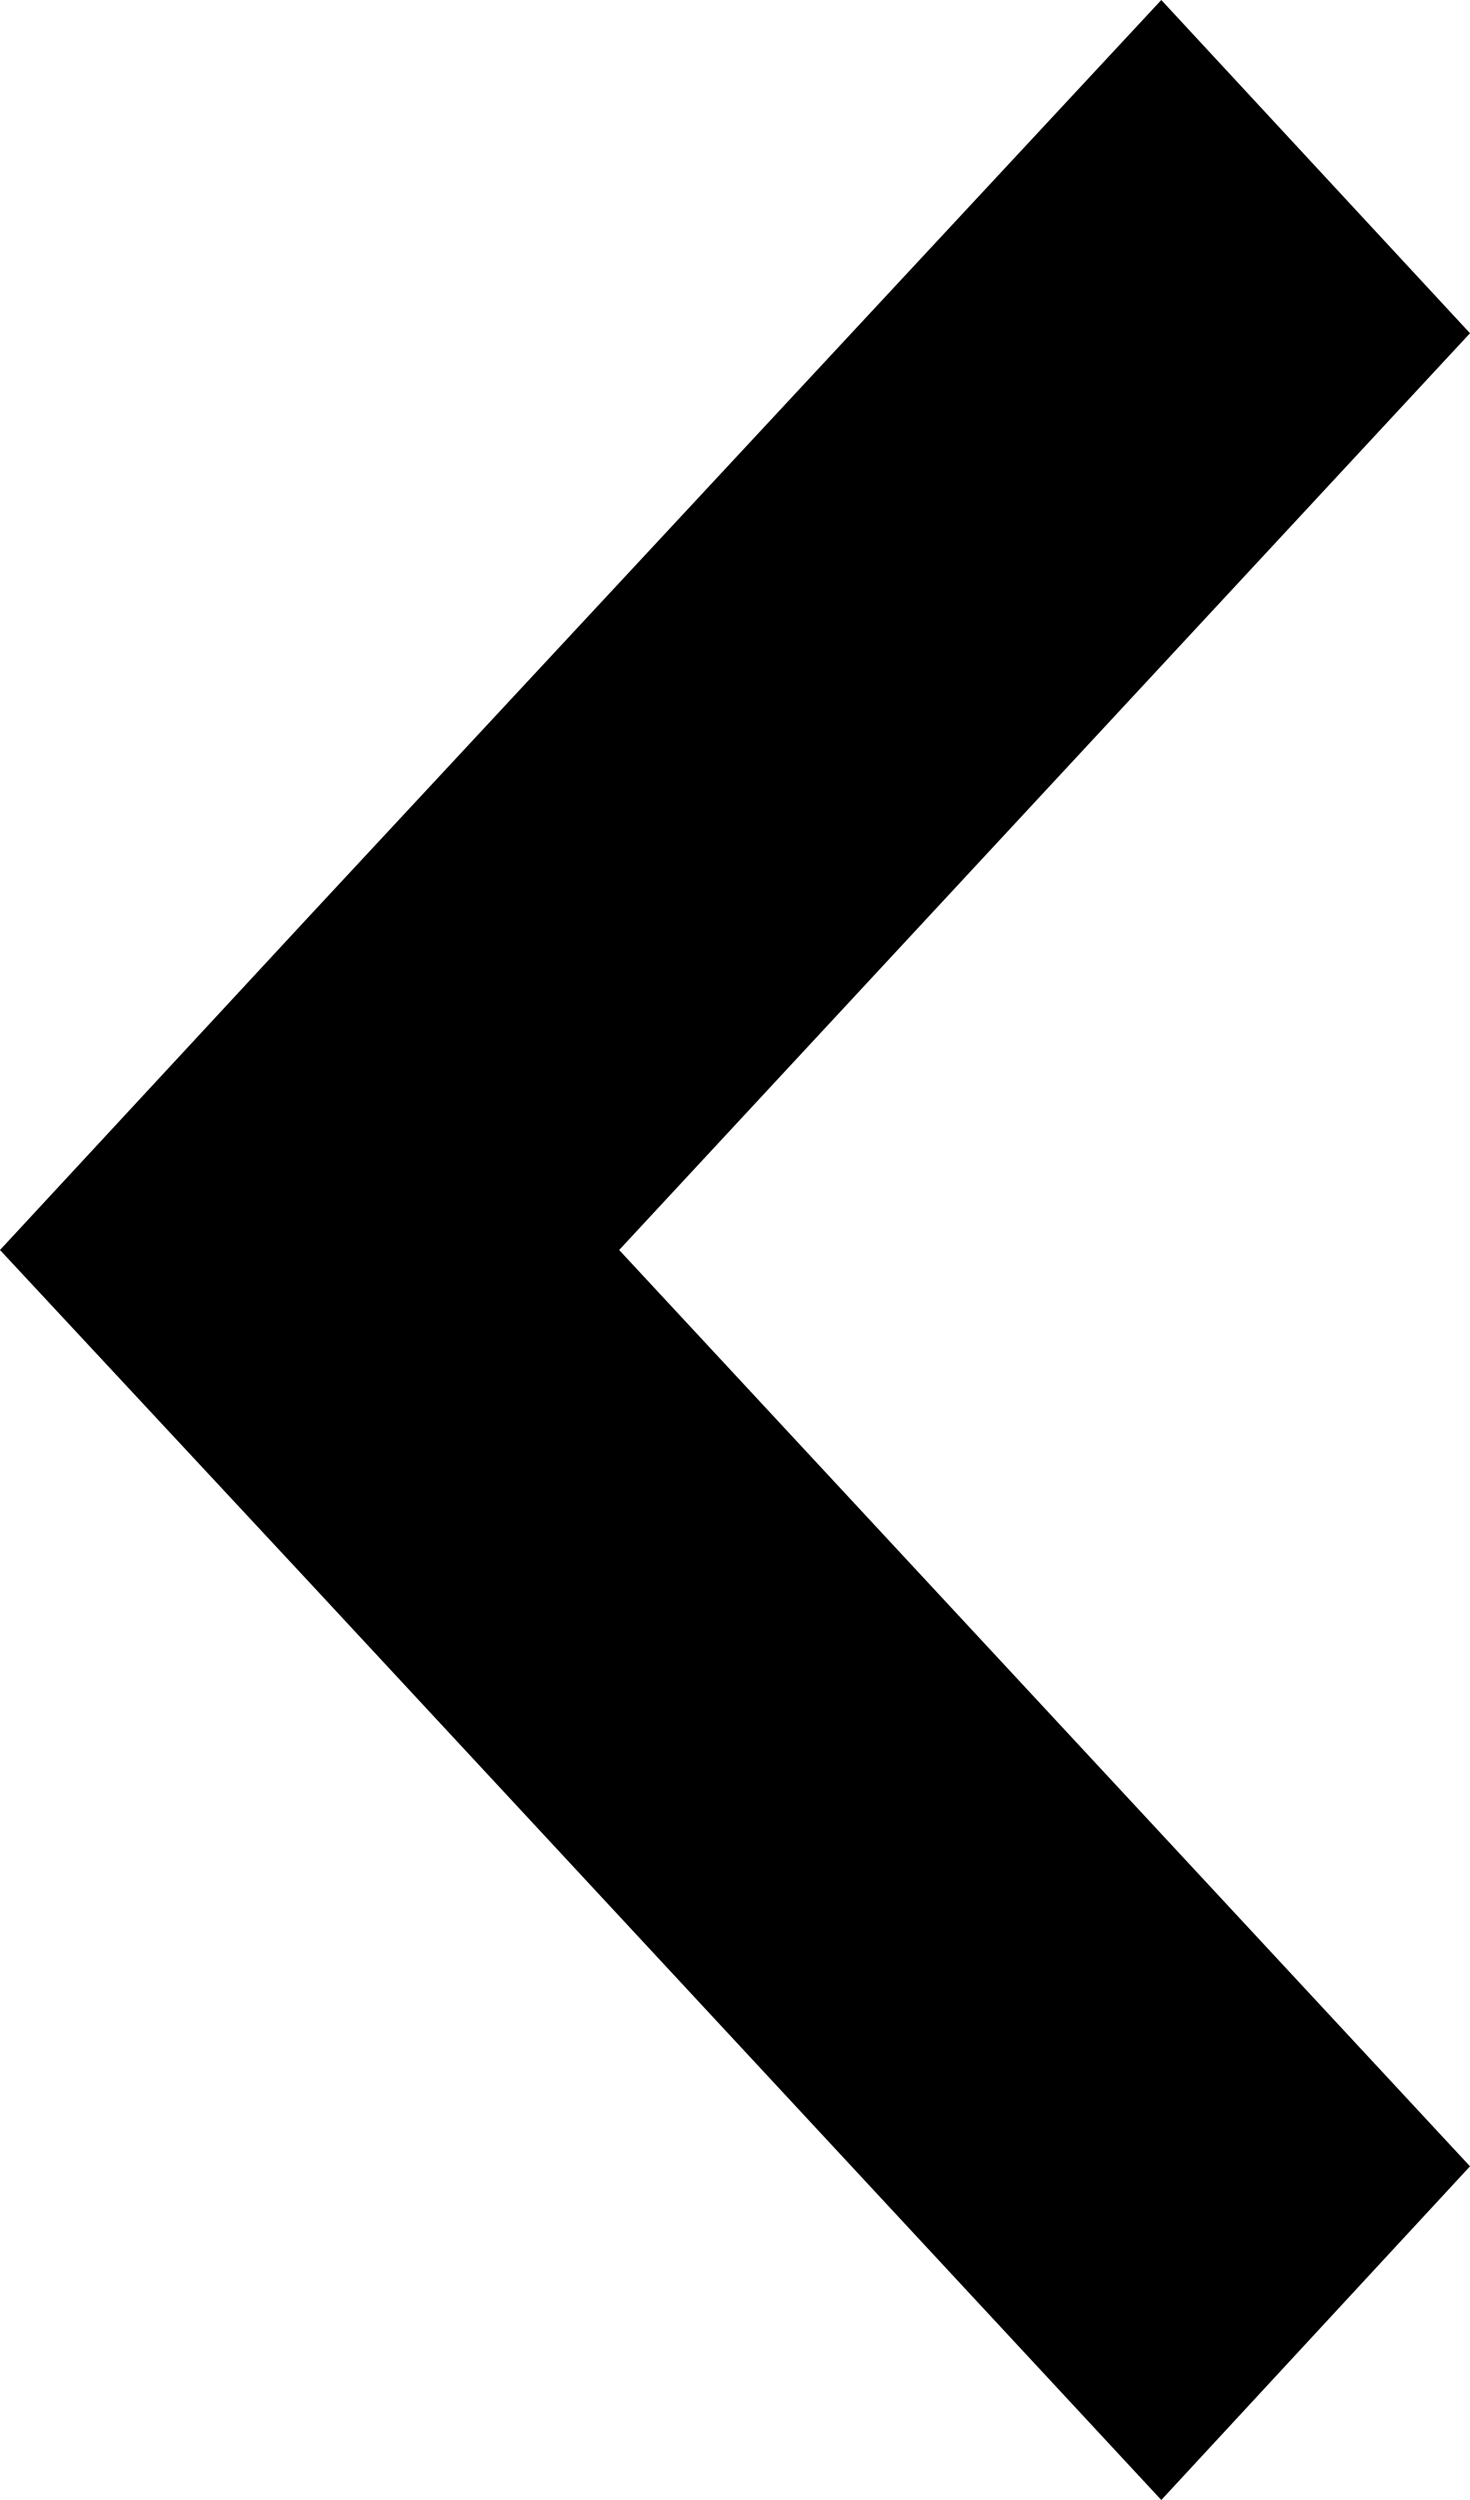 <svg xmlns="http://www.w3.org/2000/svg" width="10" height="17" viewBox="0 0 10 17">
<defs>
    <style>
      .cls-1 {
        fill-rule: evenodd;
      }
    </style>
  </defs>
  <path id="_" data-name="&lt;" class="cls-1" d="M29,471.731L26.9,474l-5.788-6.232h0L19,465.5l2.1-2.266h0L26.9,457l2.1,2.266L23.212,465.5Z" transform="translate(-19 -457)"/>
</svg>
